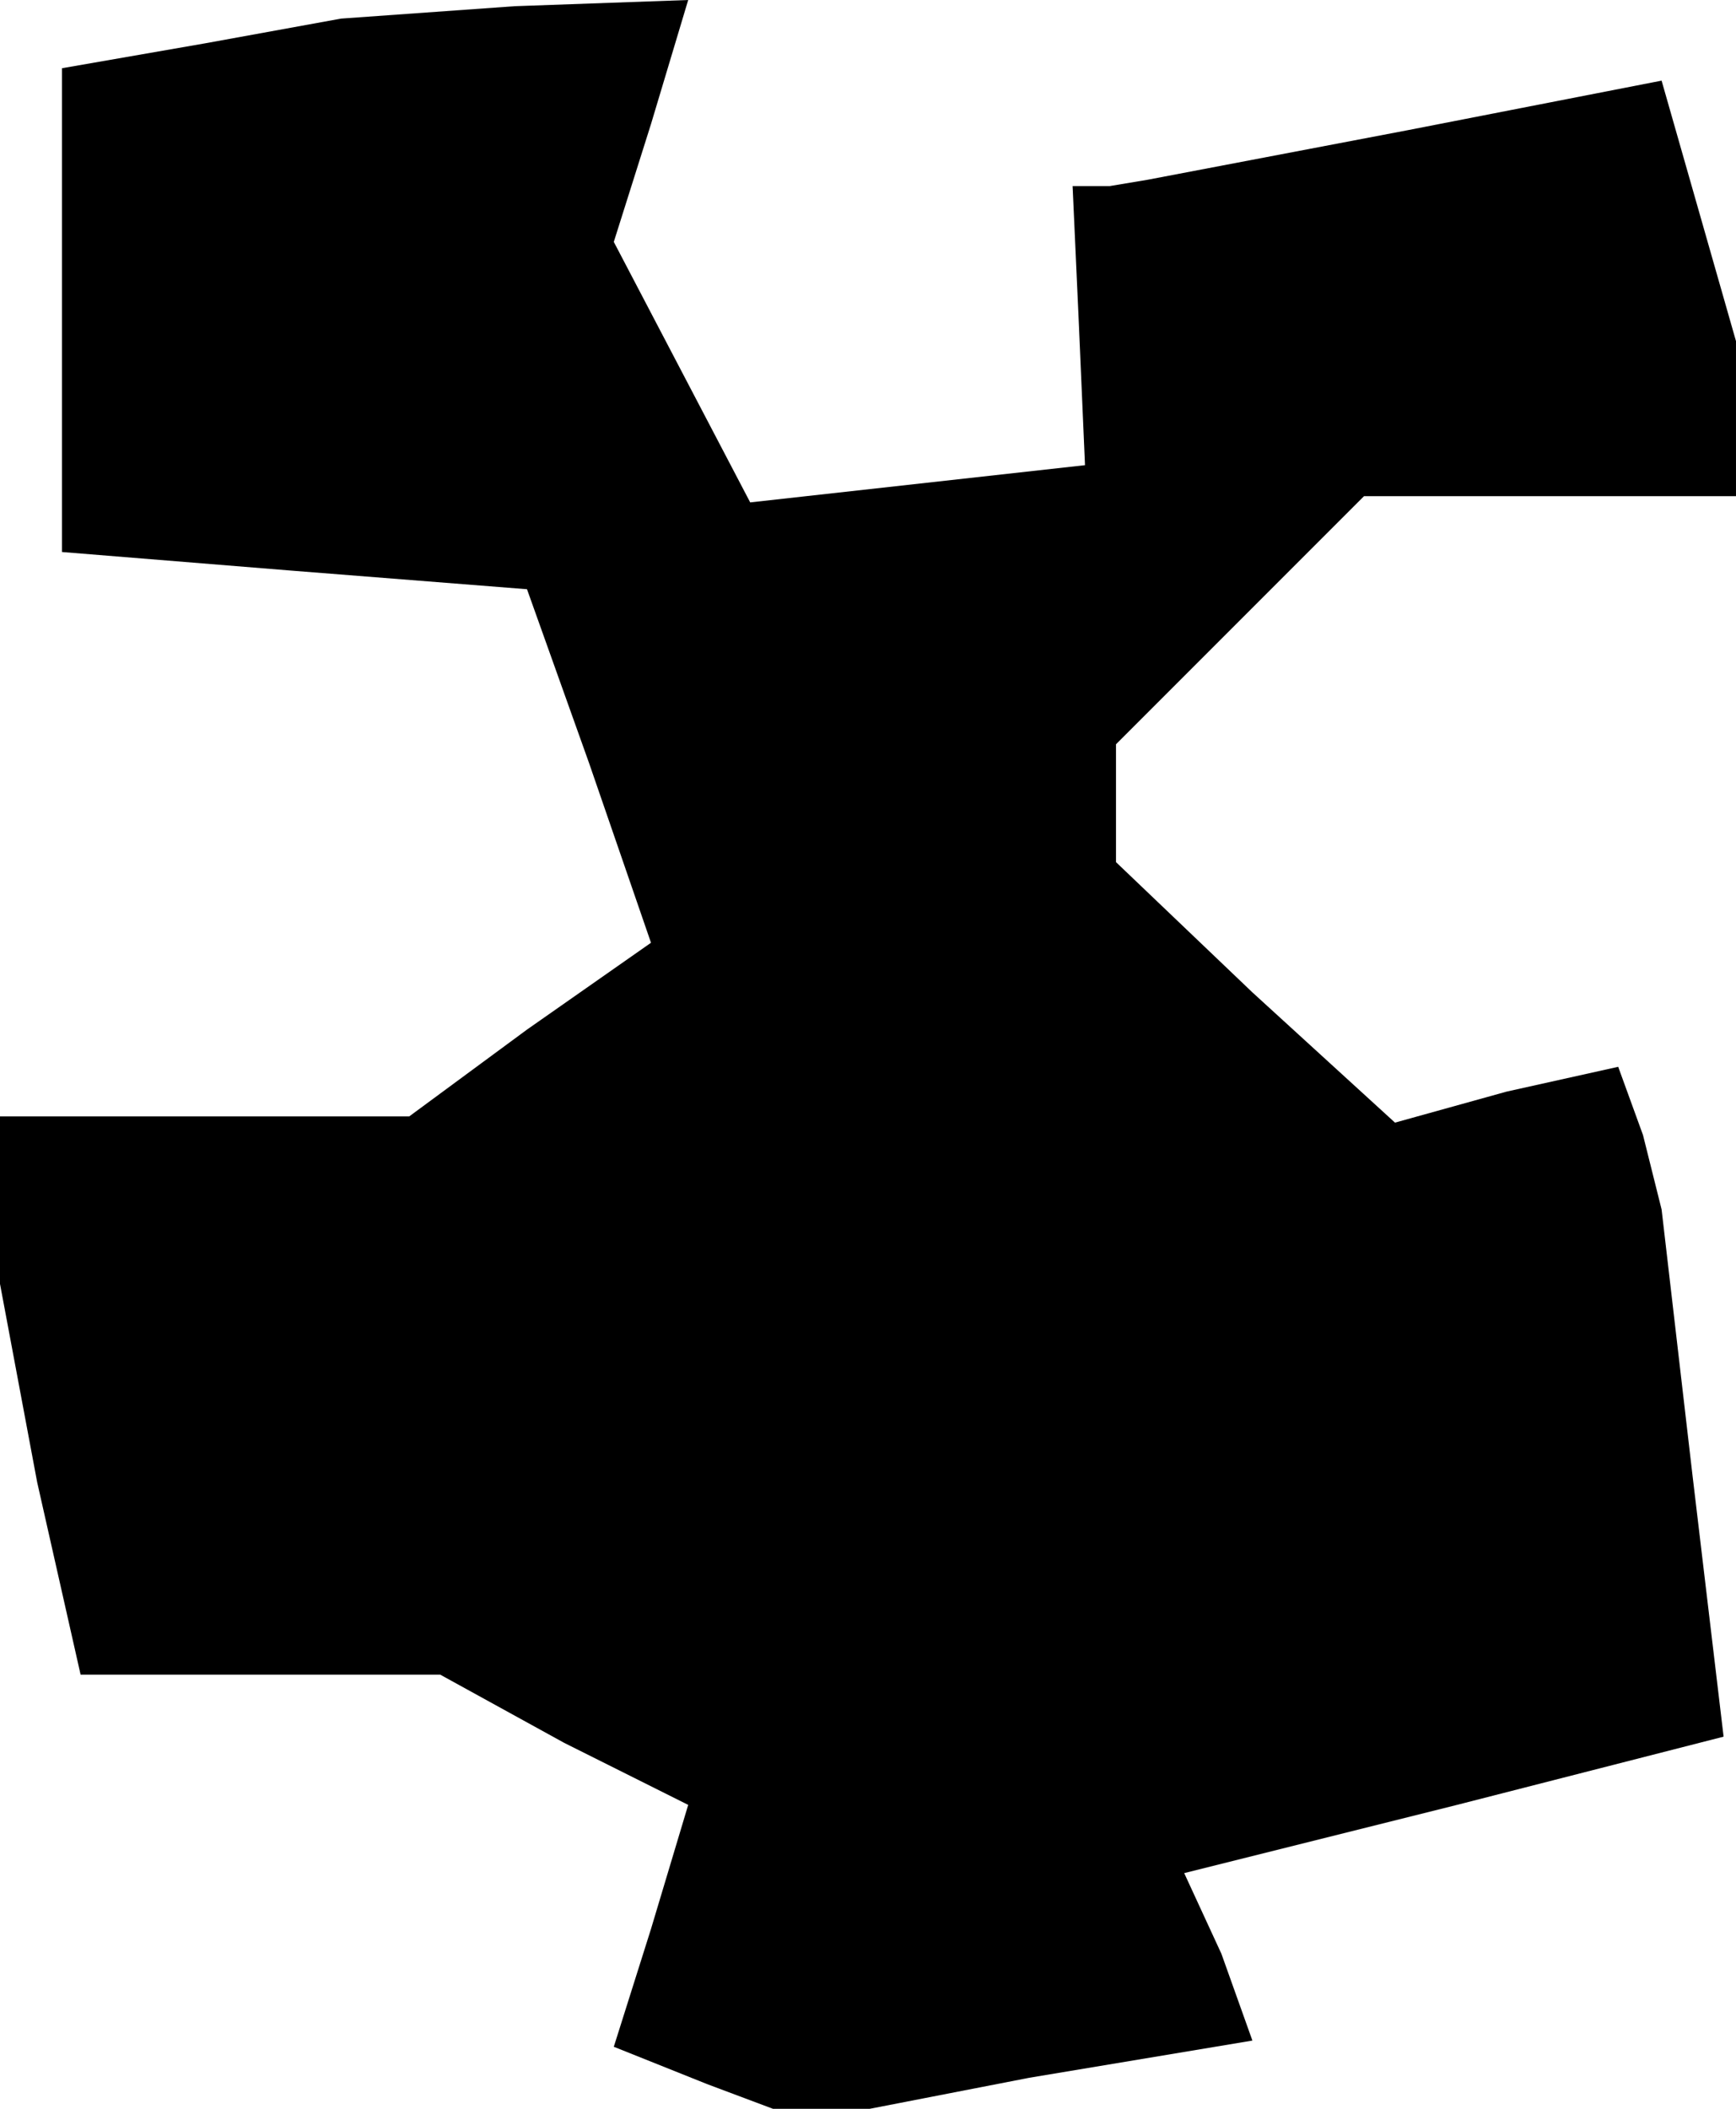 <?xml version="1.0" standalone="no"?>
<!DOCTYPE svg PUBLIC "-//W3C//DTD SVG 20010904//EN"
 "http://www.w3.org/TR/2001/REC-SVG-20010904/DTD/svg10.dtd">
<svg version="1.0" xmlns="http://www.w3.org/2000/svg"
 width="28pt" height="34pt" viewBox="0 0 28 34"
 preserveAspectRatio="xMidYMid meet">
<g transform="translate(0,34) scale(0.1,-0.1)"
fill="#000000" stroke="none">
<path d="M33 333 l-23 -4 0 -39 0 -39 37 -3 38 -3 10 -28 10 -29 -20 -14 -19
-14 -33 0 -33 0 0 -14 0 -13 6 -32 7 -31 29 0 29 0 20 -11 20 -10 -6 -20 -6
-19 15 -6 16 -6 36 7 36 6 -5 14 -6 13 44 11 43 11 -5 42 -5 43 -3 12 -4 11
-18 -4 -18 -5 -23 21 -22 21 0 9 0 10 20 20 20 20 30 0 30 0 0 13 0 12 -6 21
-6 21 -41 -8 -42 -8 -6 -1 -6 0 1 -22 1 -23 -27 -3 -27 -3 -11 21 -11 21 6 19
6 20 -28 -1 -28 -2 -22 -4z"/>
</g>
</svg>
